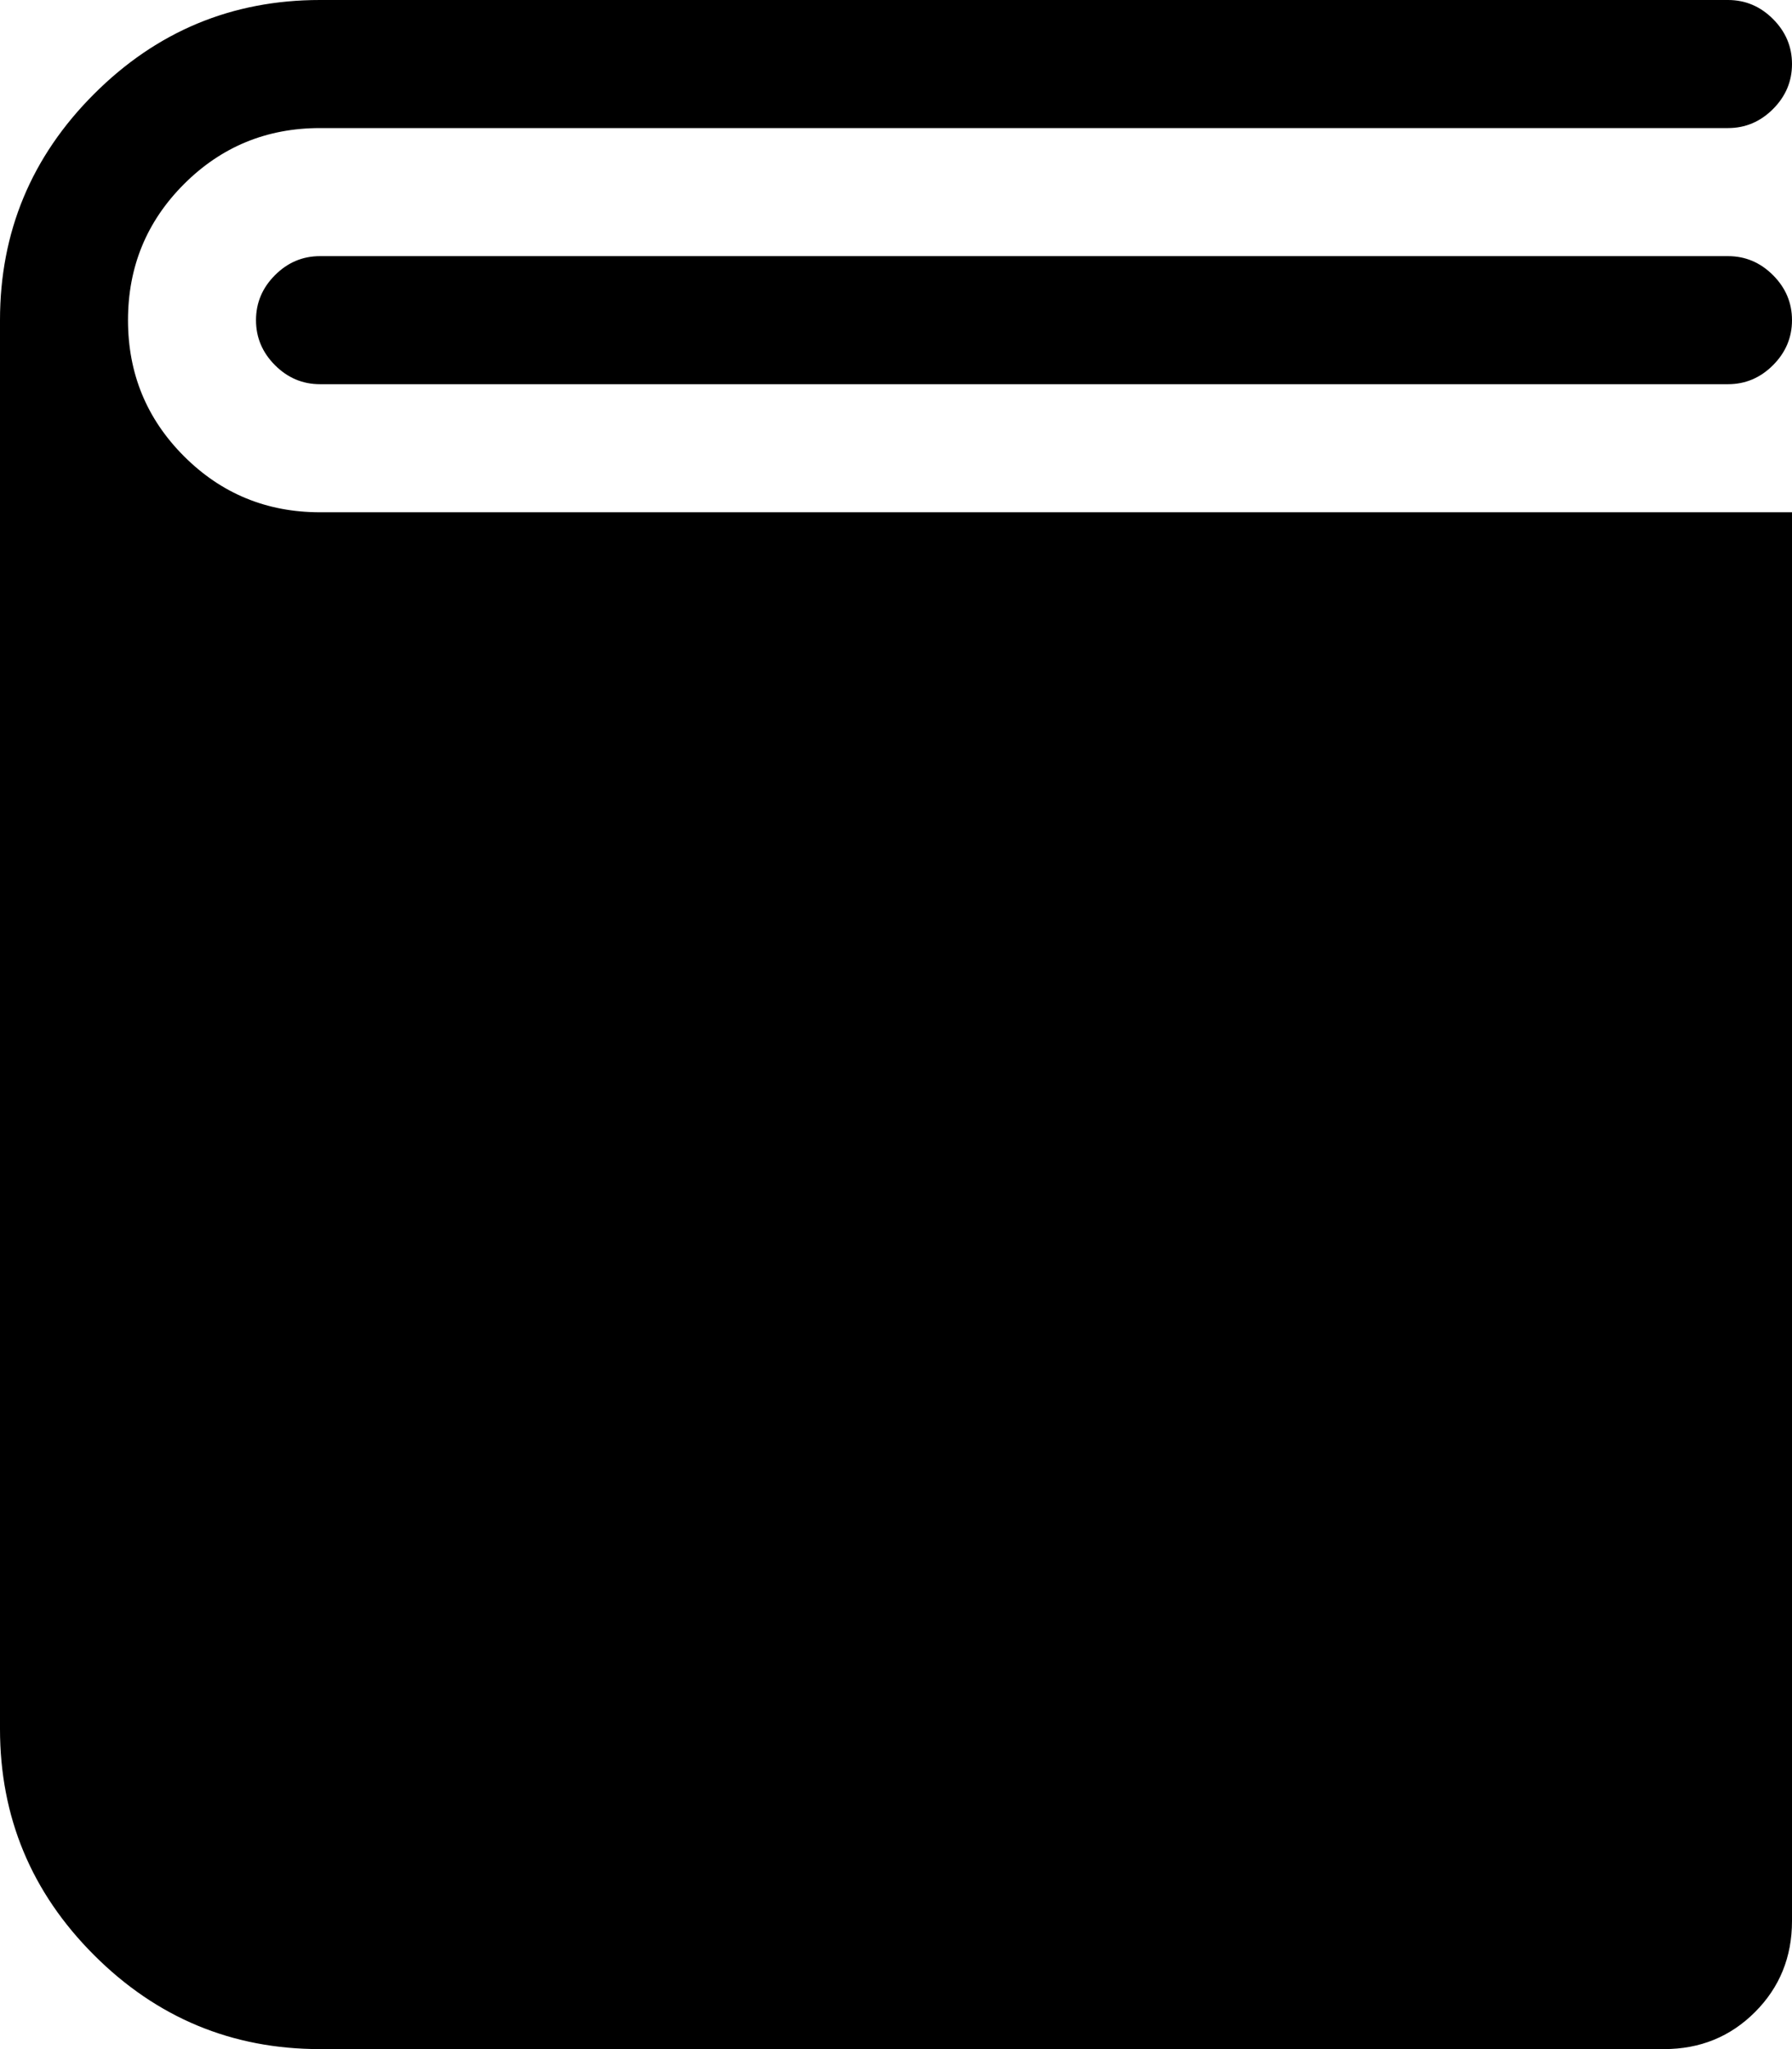 <svg xmlns="http://www.w3.org/2000/svg" xmlns:xlink="http://www.w3.org/1999/xlink" width="896" height="1024" viewBox="0 0 896 1024"><path fill="currentColor" d="M160 192q-13 0-22.5-9.5T128 160t9.5-22.5T160 128h704q13 0 22.5 9.5T896 160t-9.5 22.5T864 192zm672 832H160q-66 0-113-47T0 864V160Q0 94 47 47T160 0h704q13 0 22.5 9.5T896 32t-9.5 22.5T864 64H160q-40 0-68 28t-28 68t28 68t68 28h736v704q0 27-18.5 45.5T832 1024"/></svg>